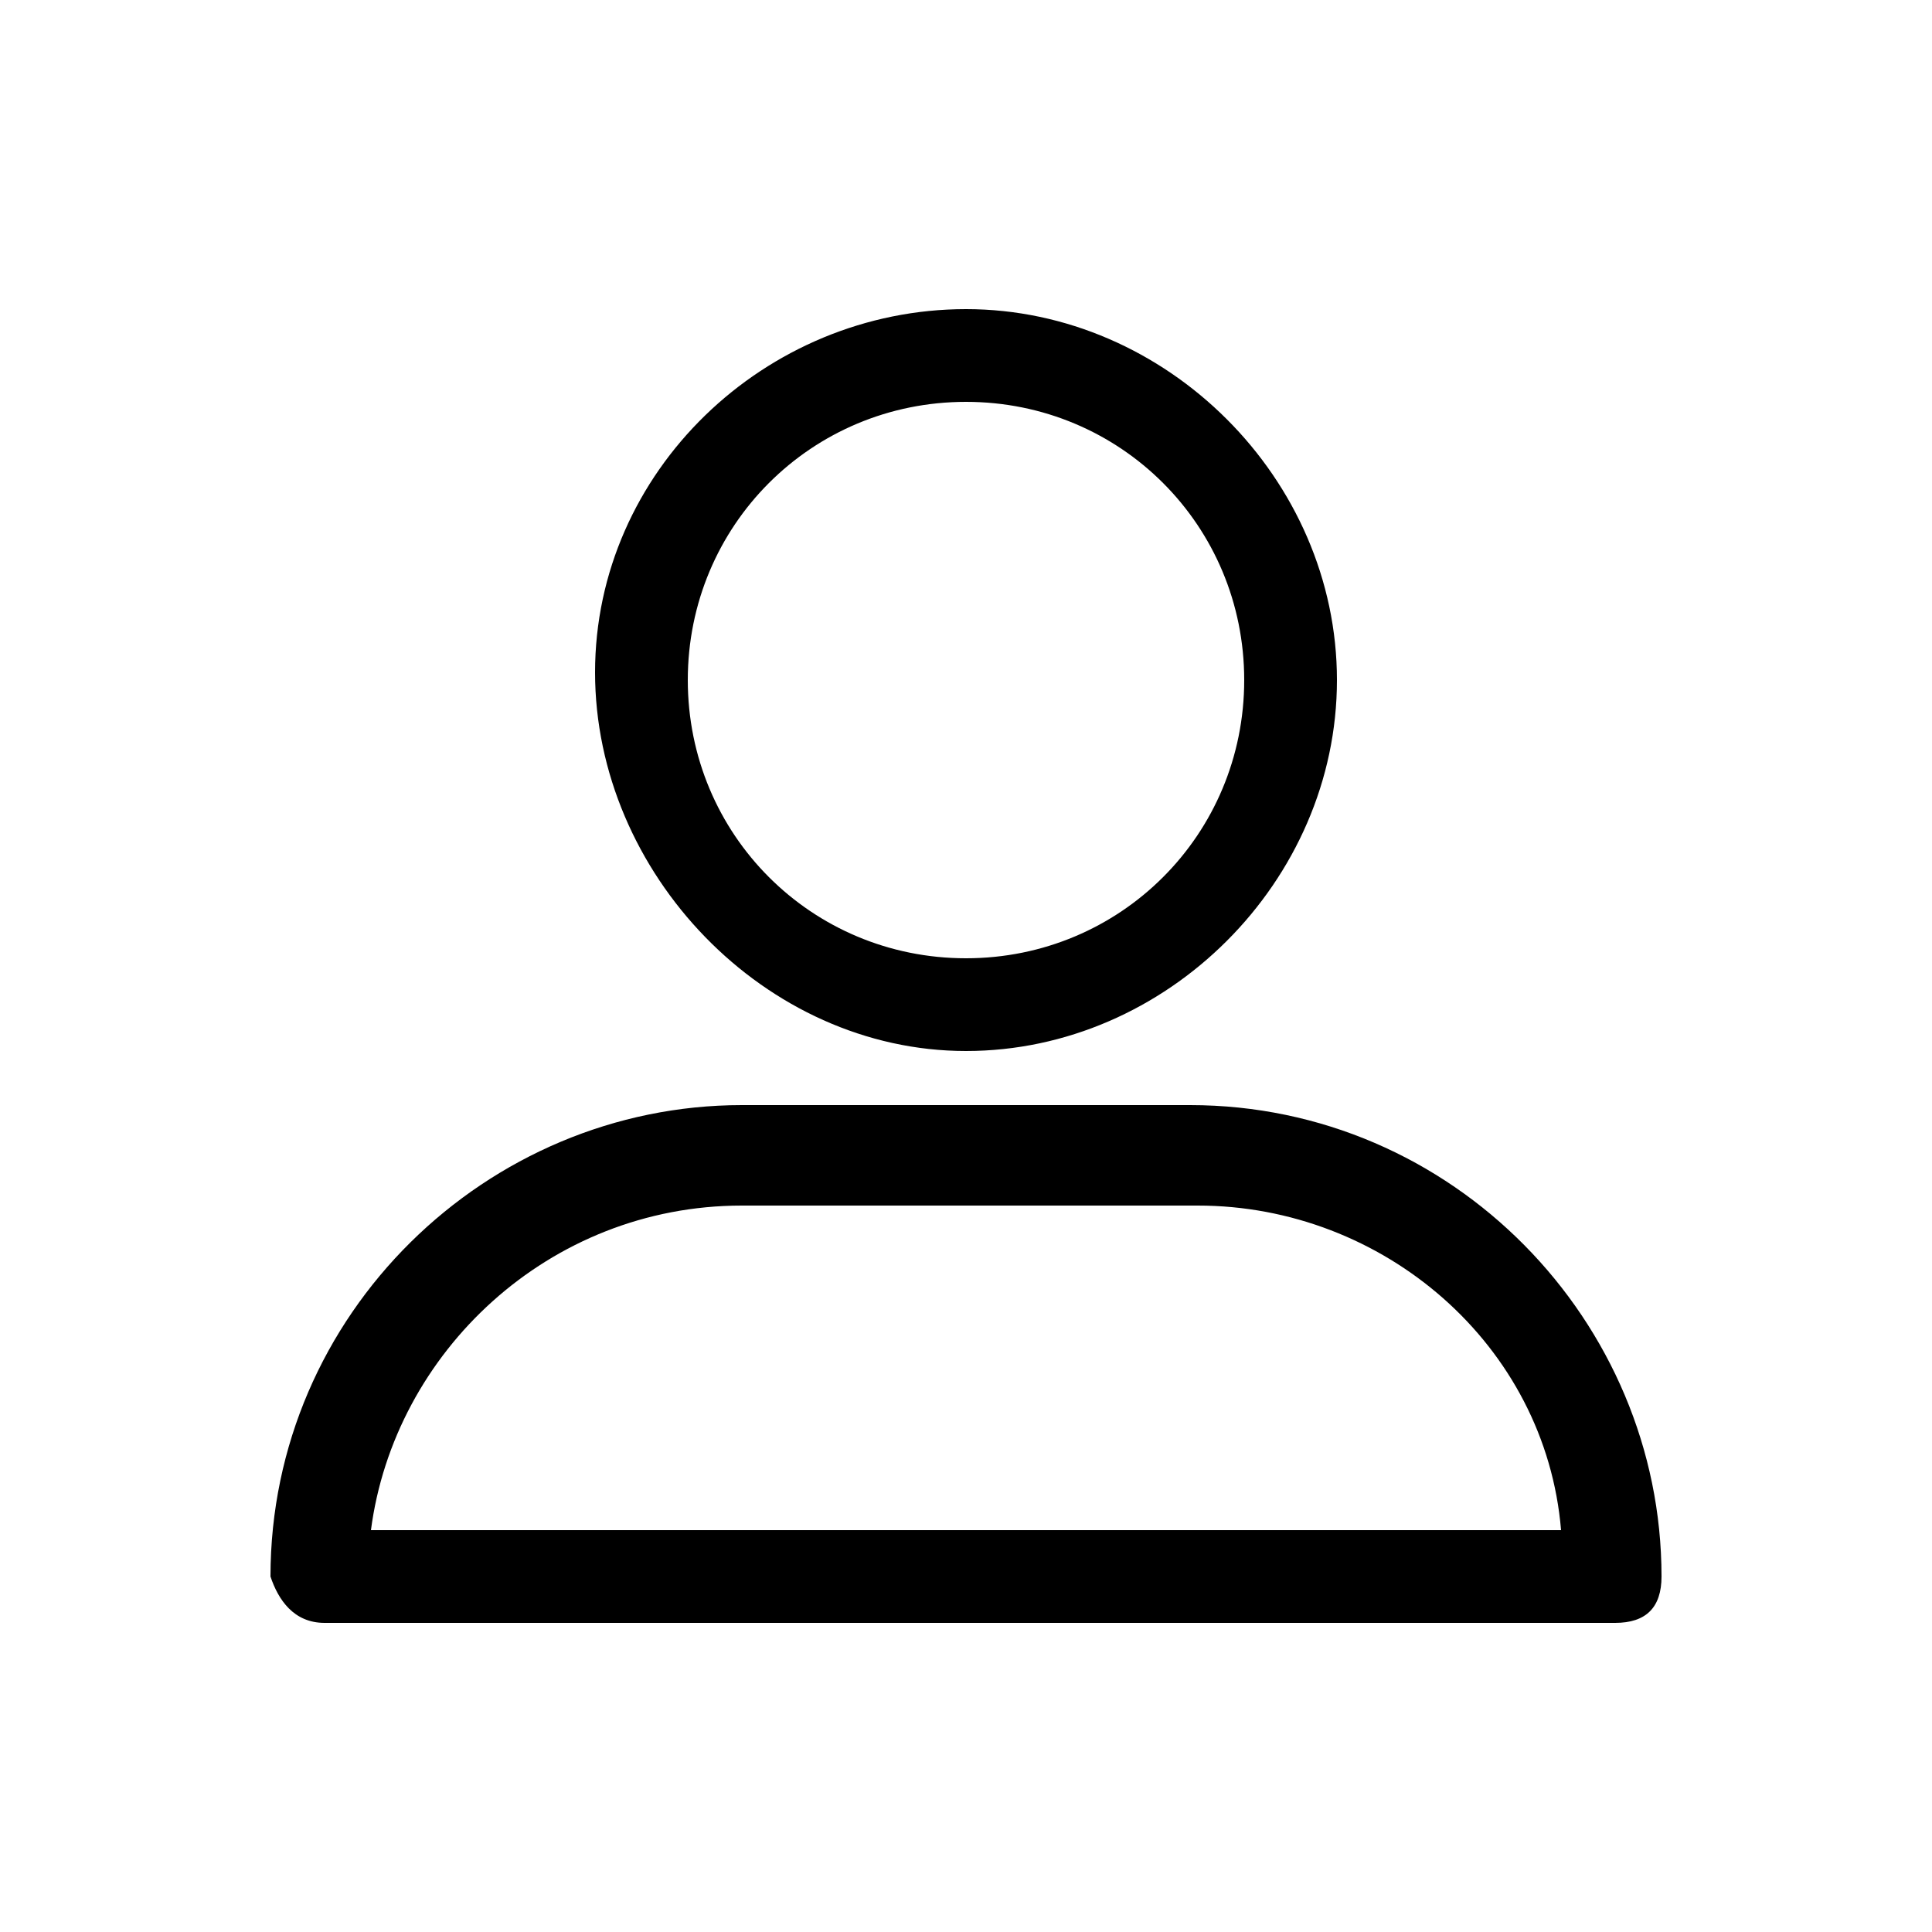 <?xml version="1.0" encoding="utf-8"?>
<!-- Generator: Adobe Illustrator 23.0.3, SVG Export Plug-In . SVG Version: 6.00 Build 0)  -->
<svg version="1.1" id="Logo" xmlns="http://www.w3.org/2000/svg" xmlns:xlink="http://www.w3.org/1999/xlink" x="0px" y="0px"
	 viewBox="0 0 25 25" style="enable-background:new 0 0 25 25;" xml:space="preserve">
<g>
	<path d="M12.5,13.6c2.6,0,4.8-2.2,4.8-4.8S15.1,4,12.5,4S7.7,6.1,7.7,8.7S9.9,13.6,12.5,13.6z M12.5,5.2c2,0,3.6,1.6,3.6,3.6
		s-1.6,3.6-3.6,3.6s-3.6-1.6-3.6-3.6S10.5,5.2,12.5,5.2z"/>
	<path d="M4.2,21h16.7c0.4,0,0.6-0.2,0.6-0.6c0-3.3-2.7-6.1-6.1-6.1H9.6c-3.3,0-6.1,2.7-6.1,6.1C3.6,20.7,3.8,21,4.2,21z M9.6,15.6
		h5.9c2.4,0,4.5,1.8,4.7,4.2H4.8C5.1,17.5,7.1,15.6,9.6,15.6z"/>
</g>
</svg>
